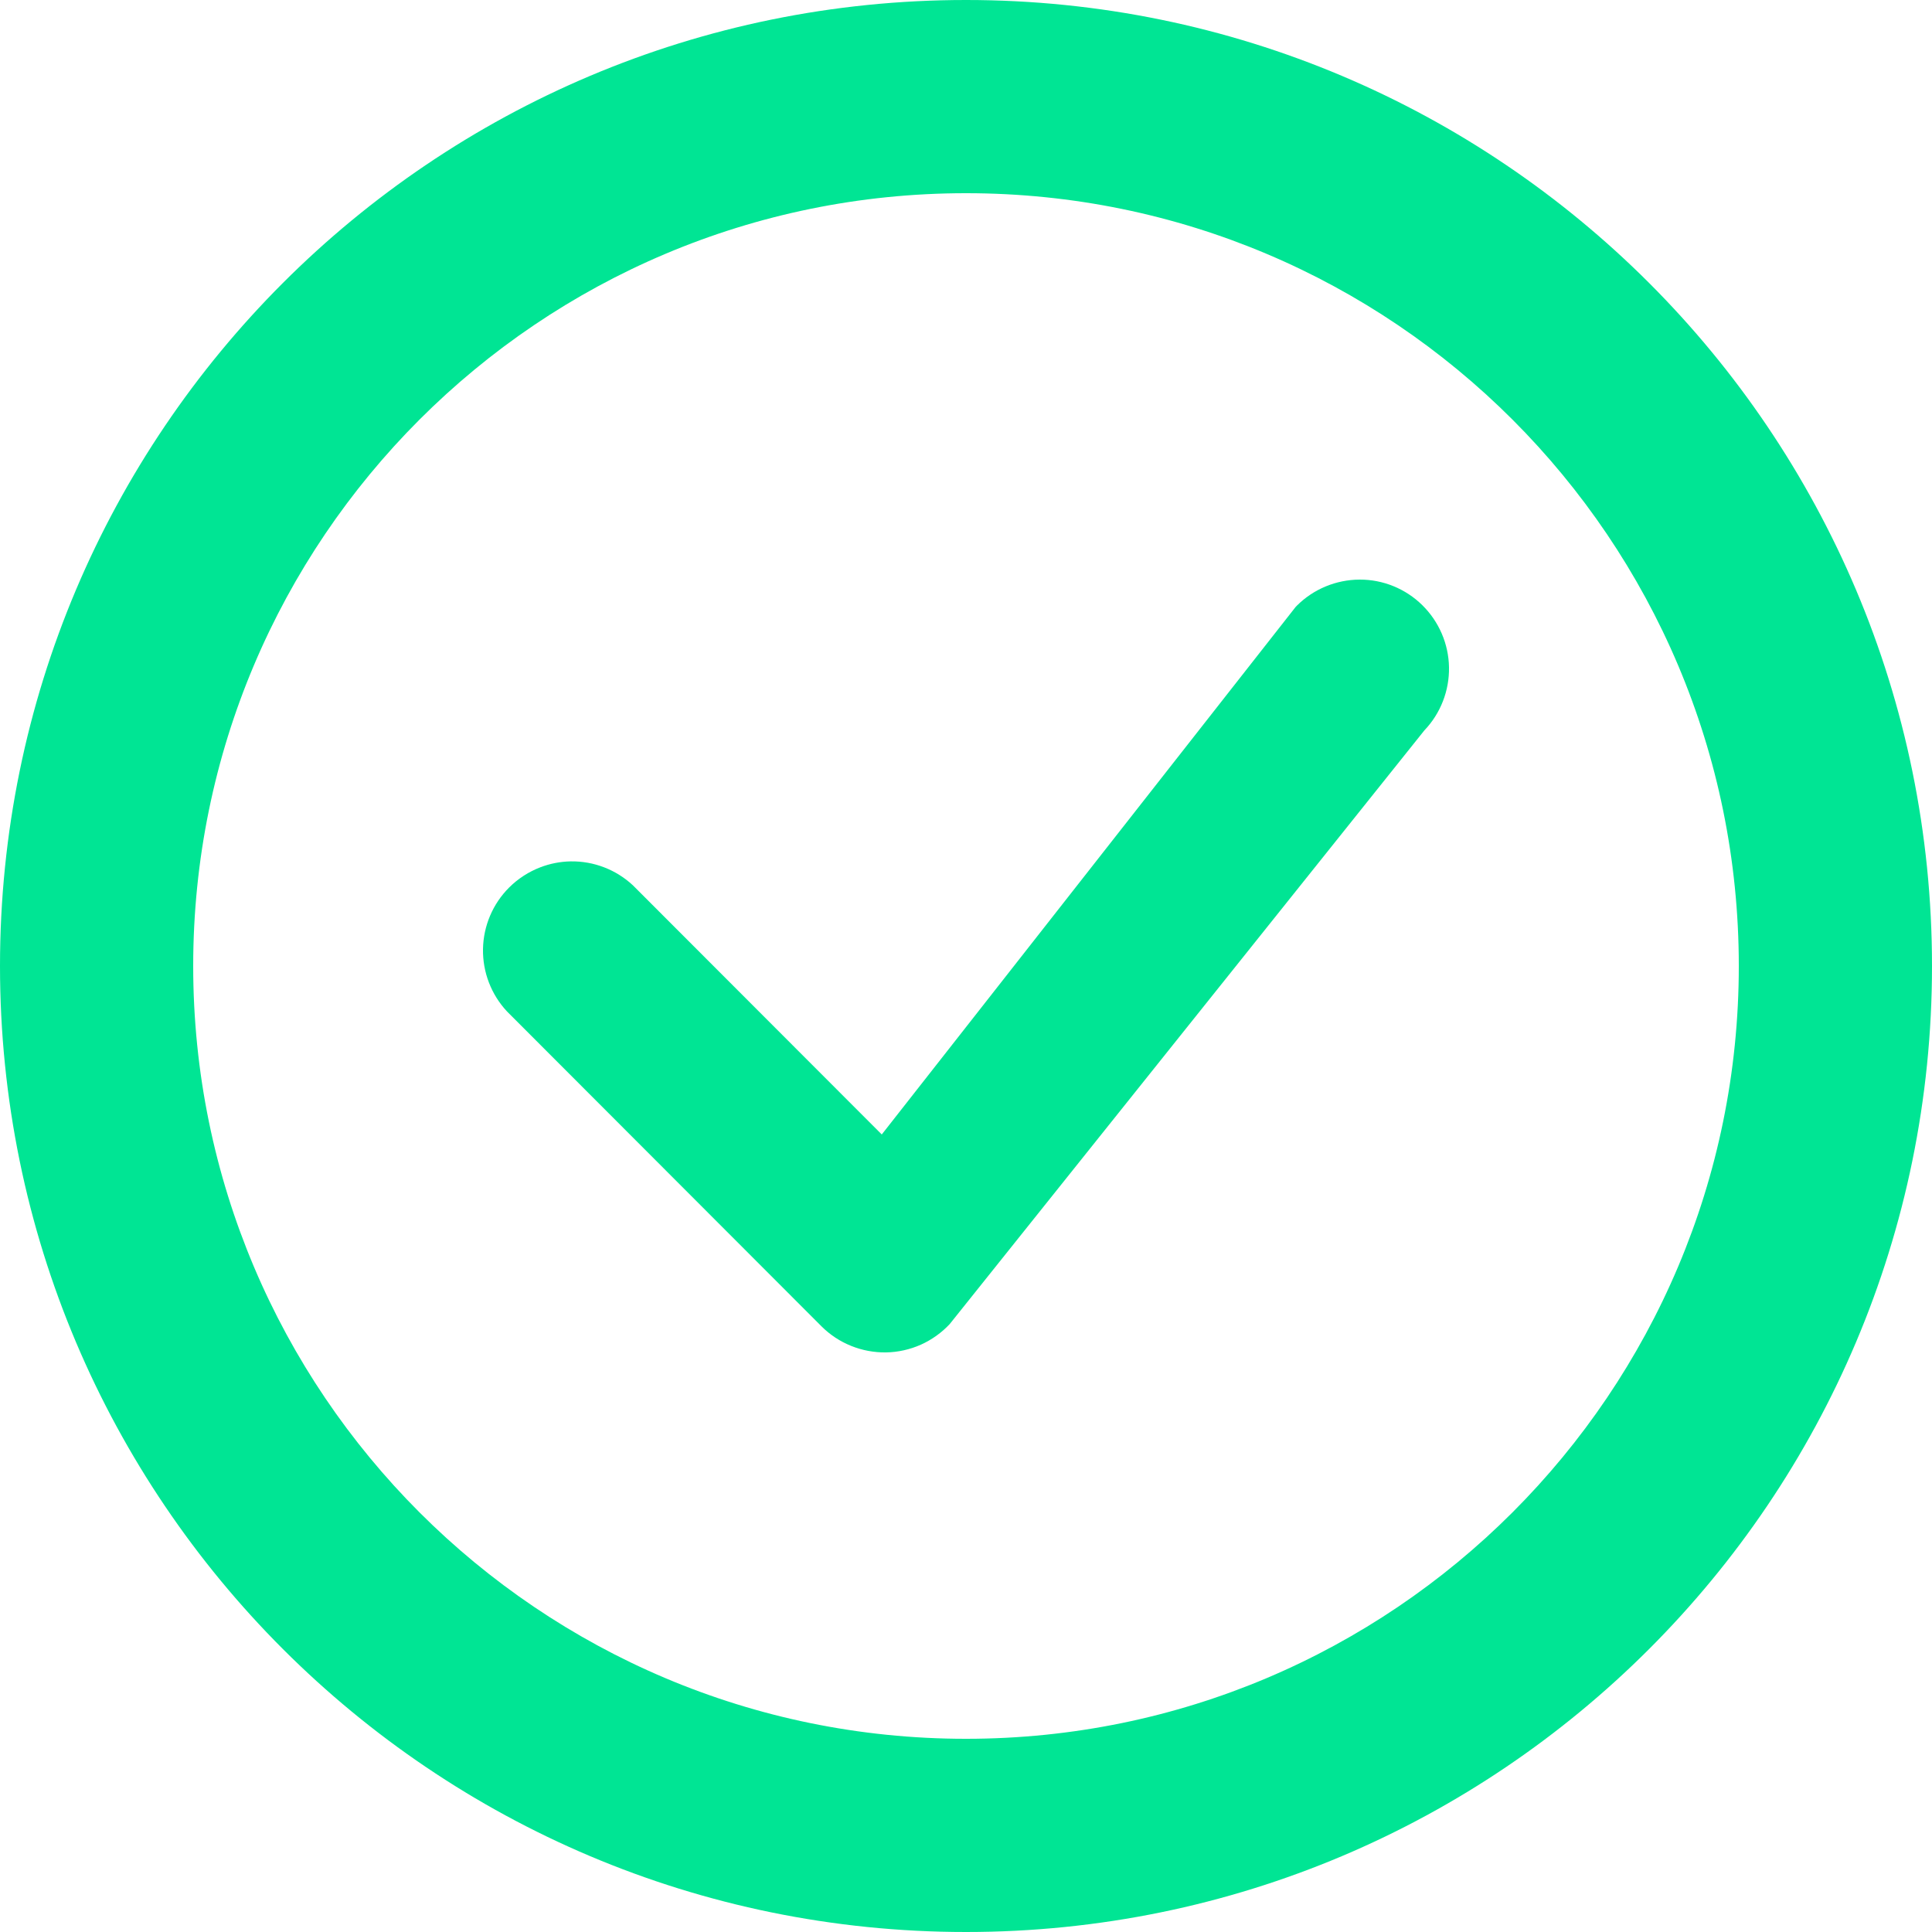 <svg width="20" height="20" viewBox="0 0 20 20" fill="none" xmlns="http://www.w3.org/2000/svg">
<path fill-rule="evenodd" clip-rule="evenodd" d="M18 10C18 14.418 14.418 18 10 18C5.582 18 2 14.418 2 10C2 5.582 5.582 2 10 2C14.418 2 18 5.582 18 10ZM20 10C20 15.523 15.523 20 10 20C4.477 20 0 15.523 0 10C0 4.477 4.477 0 10 0C15.523 0 20 4.477 20 10ZM13.403 6.295C13.41 6.285 13.418 6.276 13.427 6.268C13.599 6.097 13.832 6.001 14.075 6C14.317 5.999 14.55 6.094 14.723 6.264C14.896 6.434 14.996 6.665 15 6.908C15.004 7.15 14.913 7.385 14.745 7.561L9.832 13.706C9.748 13.796 9.646 13.869 9.533 13.92C9.42 13.97 9.297 13.998 9.173 14C9.05 14.002 8.926 13.979 8.812 13.933C8.697 13.887 8.592 13.818 8.504 13.73L5.248 10.47C5.085 10.295 4.996 10.064 5 9.825C5.004 9.585 5.101 9.357 5.27 9.188C5.363 9.095 5.474 9.024 5.594 8.978C5.693 8.94 5.799 8.919 5.907 8.917C6.146 8.913 6.377 9.002 6.552 9.165L9.128 11.744L13.403 6.295Z" fill="#00E594"/>
</svg>
